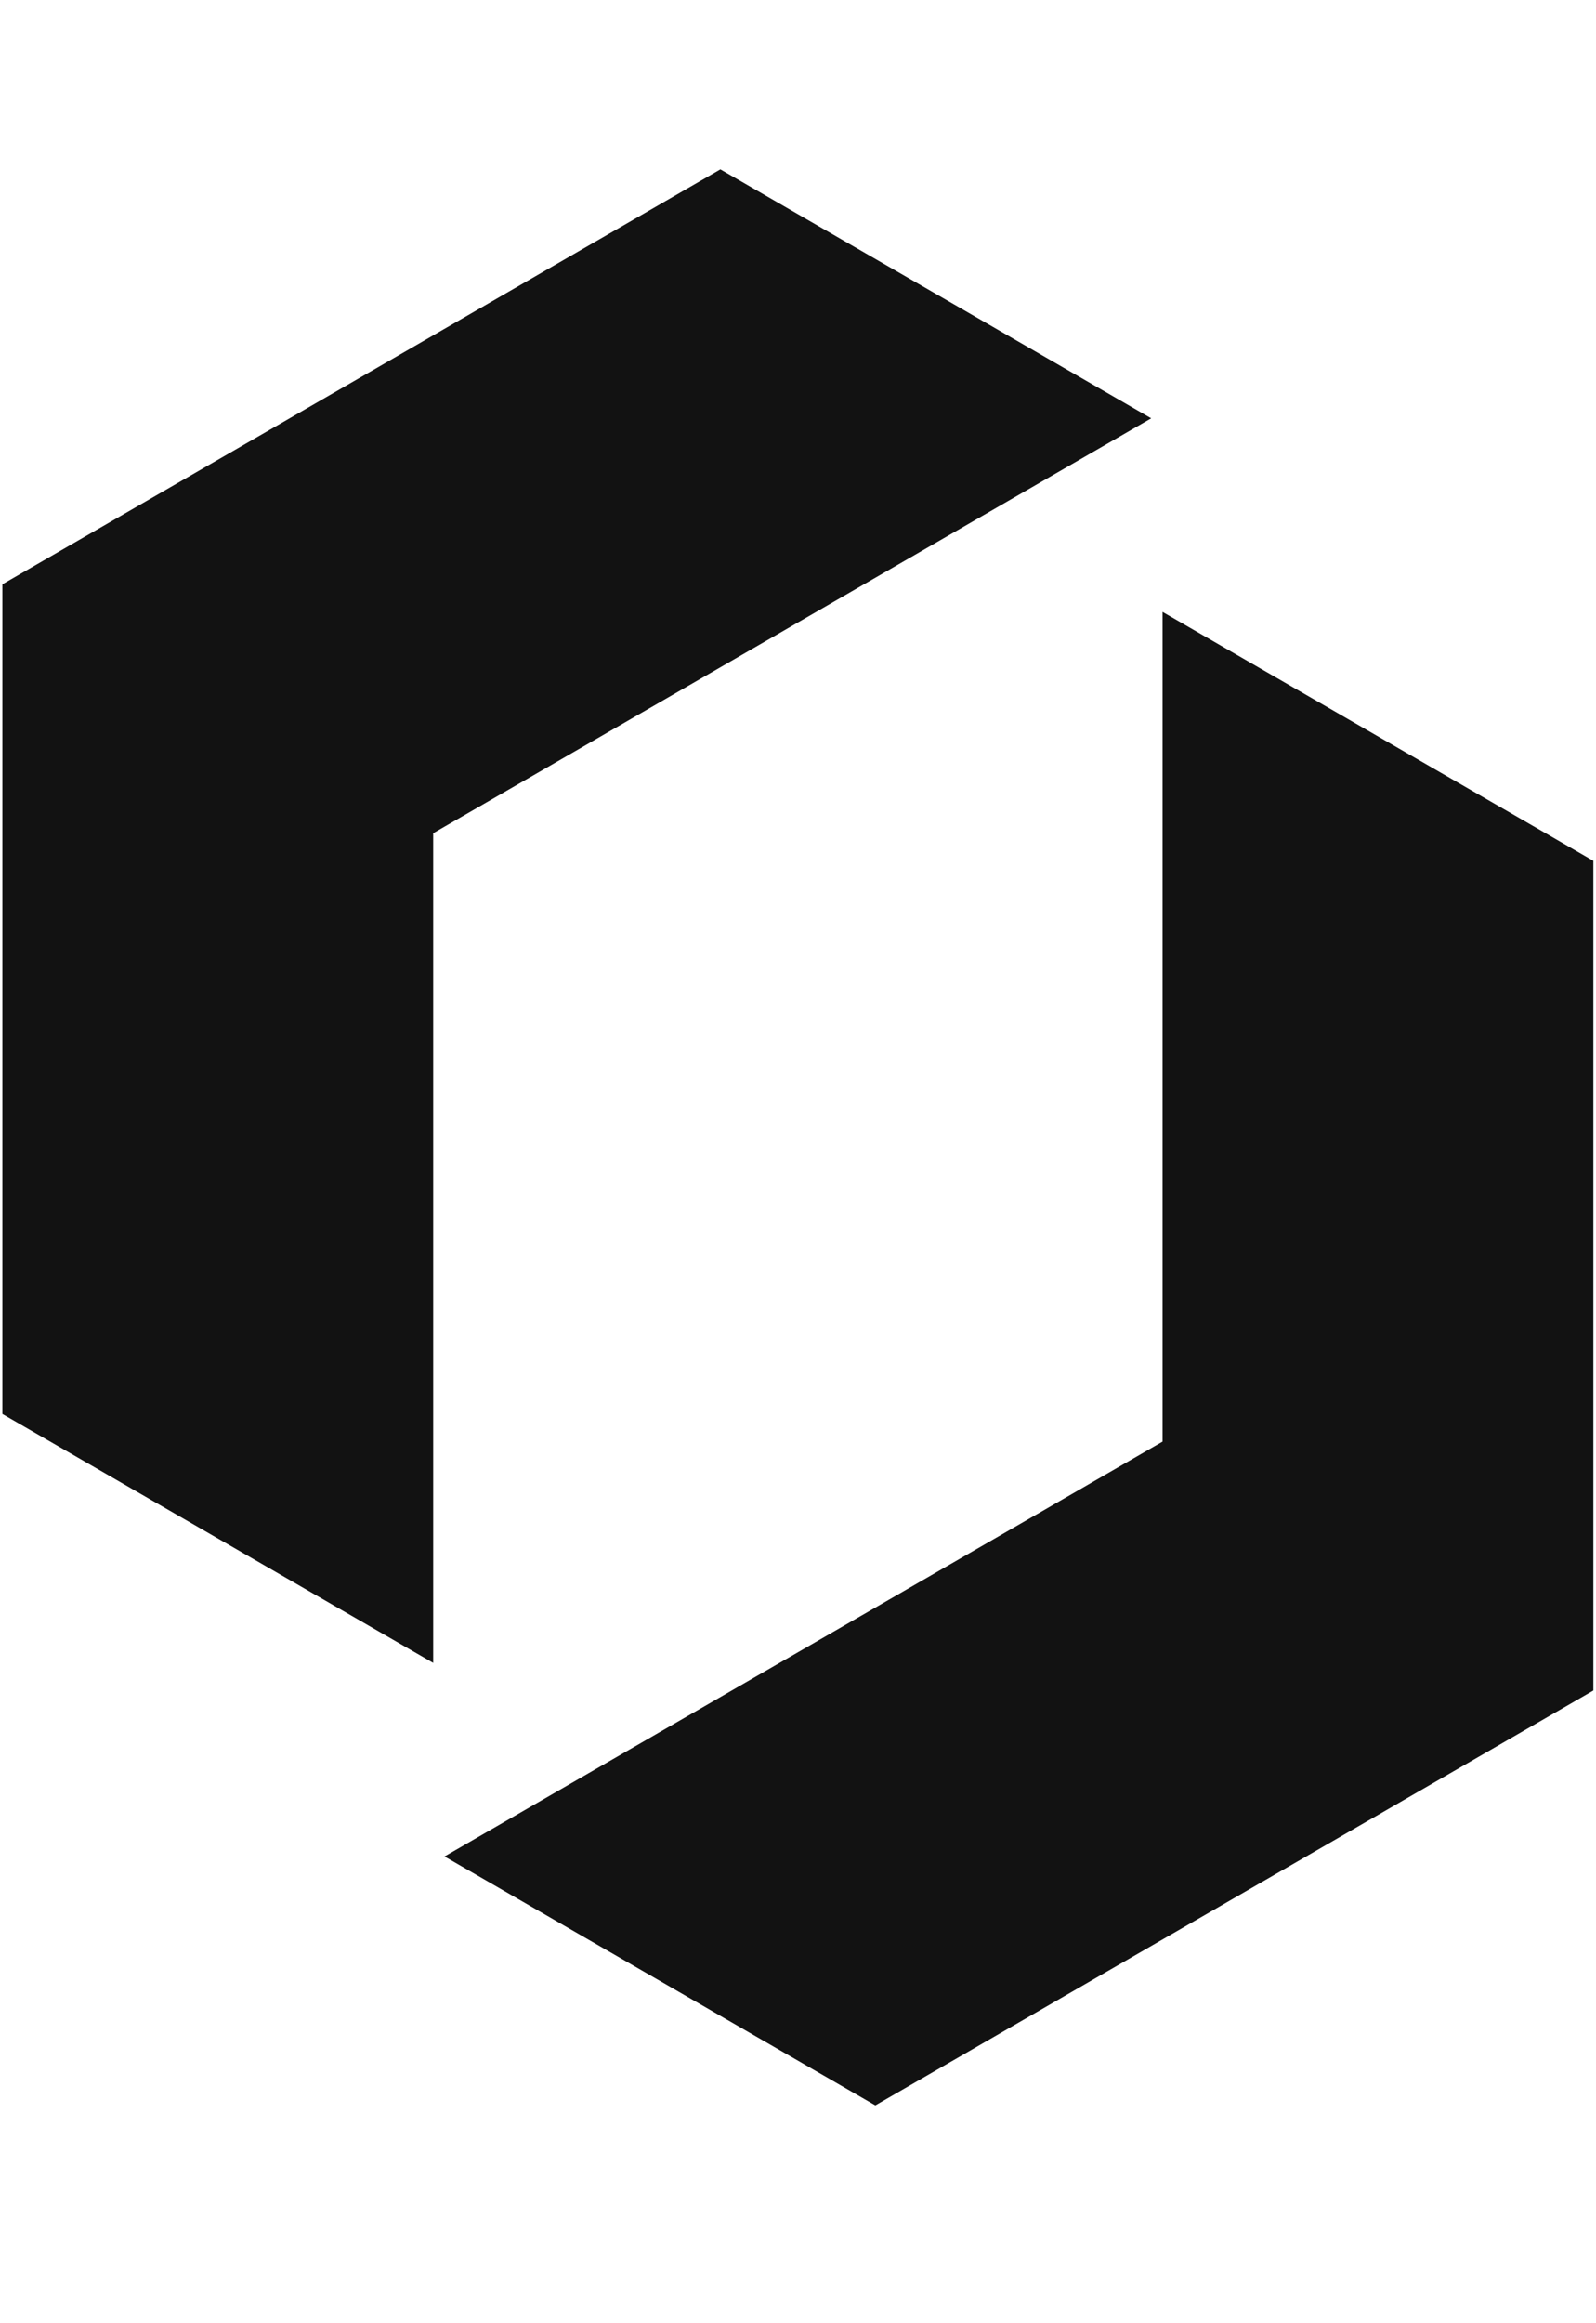 <svg width="33" height="48" viewBox="0 0 33 48" fill="none" xmlns="http://www.w3.org/2000/svg">
<path d="M8.957 17.215L23.803 8.643L14.895 3.5L0.049 12.072L0.049 29.214L8.957 34.357L8.957 17.215Z" fill="#121212"/>
<path d="M32.945 17.785L32.945 34.928L18.099 43.499L9.191 38.356L24.038 29.785L24.038 12.643L32.945 17.785Z" fill="#121212"/>
</svg>
